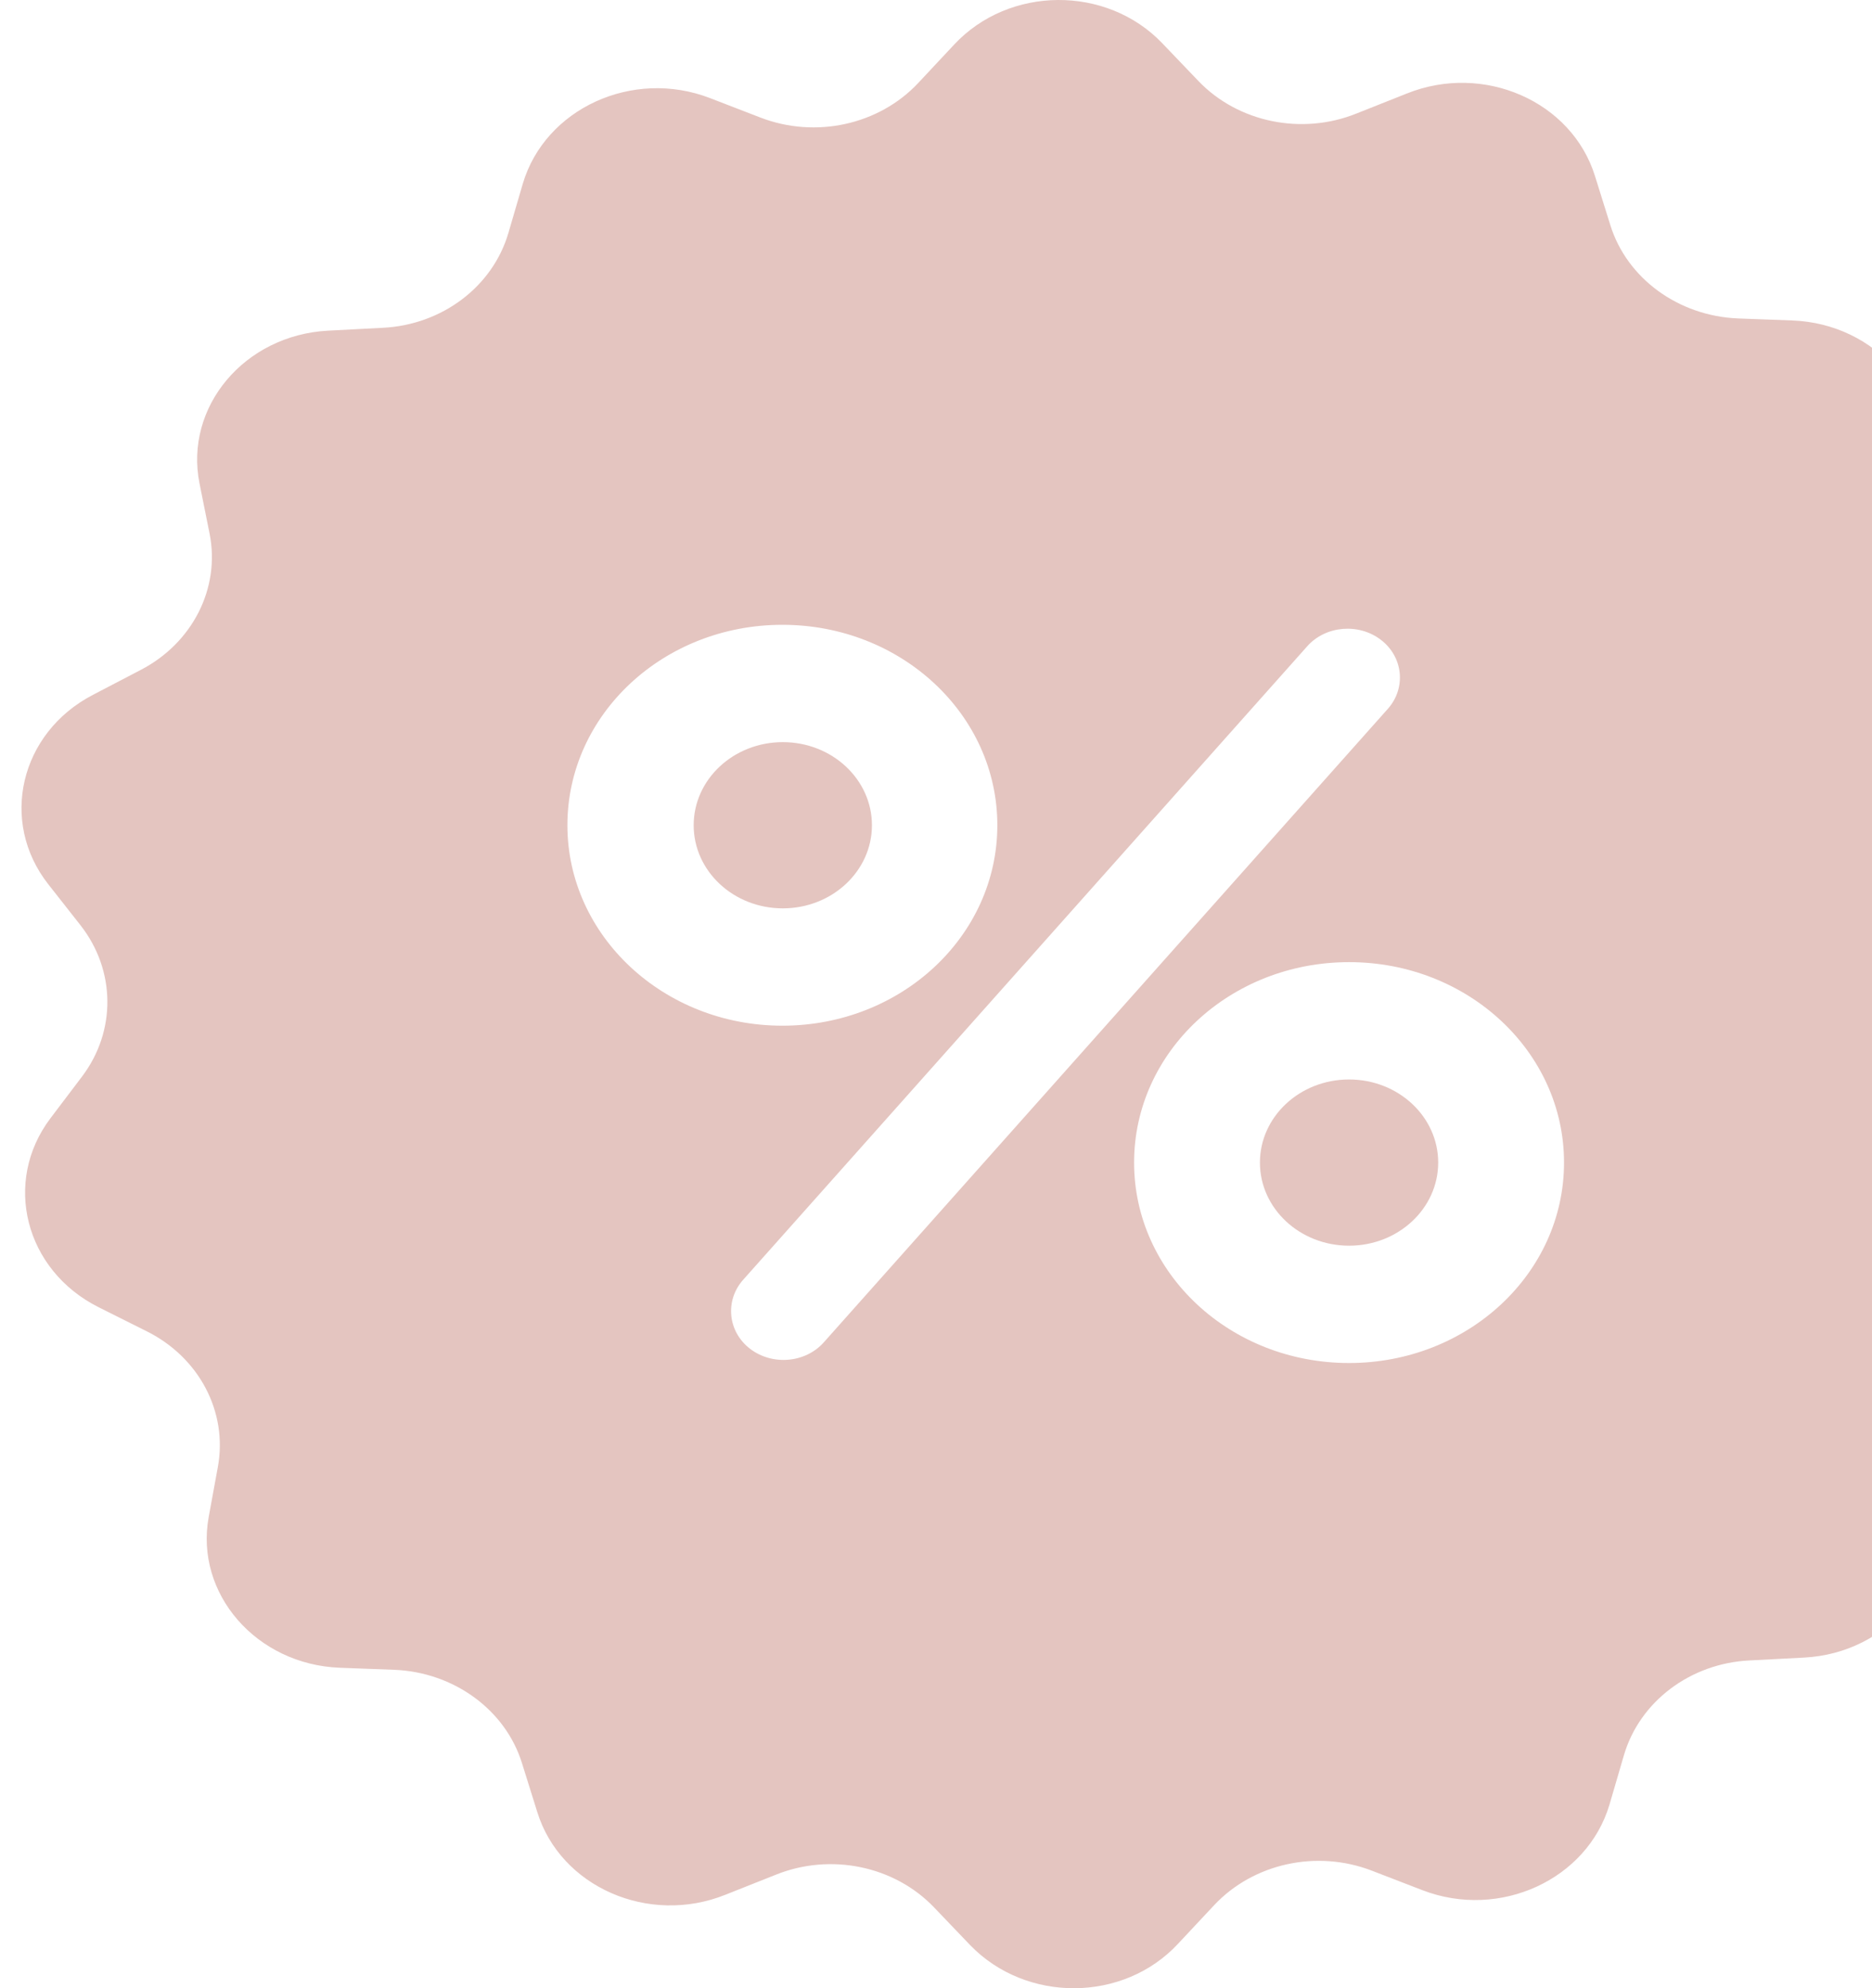 <svg width="338" height="359" viewBox="0 0 338 359" fill="none" xmlns="http://www.w3.org/2000/svg">
<g clip-path="url(#clip0_13_93)">
<path d="M141.34 164.015C150.228 164.015 157.433 157.296 157.433 149.008C157.433 140.72 150.228 134.001 141.34 134.001C132.452 134.001 125.247 140.72 125.247 149.008C125.247 157.296 132.452 164.015 141.34 164.015Z" fill="#E4C5C0"/>
<path d="M243.58 224.924C252.468 224.924 259.674 218.205 259.674 209.917C259.674 201.629 252.468 194.911 243.58 194.911C234.692 194.911 227.487 201.629 227.487 209.917C227.487 218.205 234.692 224.924 243.58 224.924Z" fill="#E4C5C0"/>
<path d="M376.272 199.324L370.434 191.895C364.123 183.803 363.965 172.842 370.197 164.603L375.877 157.1C384.555 145.624 380.532 129.661 367.199 122.967L358.522 118.627C349.055 113.919 343.848 104.062 345.663 94.131L347.319 85.083C349.844 71.254 338.721 58.454 323.653 57.865L313.792 57.498C303.063 57.056 293.754 50.289 290.756 40.652L287.995 31.825C283.814 18.289 267.878 11.301 253.994 16.892L244.921 20.496C235.06 24.468 223.542 22.114 216.364 14.611L209.816 7.77C199.797 -2.676 182.205 -2.602 172.265 8.064L165.796 14.979C158.696 22.556 147.257 25.057 137.317 21.232L128.166 17.701C114.202 12.331 98.424 19.613 94.401 33.149L91.798 42.05C88.958 51.76 79.806 58.675 69.078 59.19L59.217 59.705C44.149 60.514 33.262 73.46 36.023 87.29L37.838 96.338C39.81 106.195 34.761 116.126 25.373 120.981L16.774 125.468C3.6 132.31 -0.187 148.346 8.727 159.675L14.565 167.104C20.876 175.196 21.034 186.157 14.802 194.396L9.122 201.899C0.444 213.374 4.467 229.337 17.8 236.031L26.477 240.372C35.944 245.079 41.151 254.937 39.337 264.867L37.68 273.916C35.155 287.745 46.279 300.545 61.346 301.133L71.208 301.501C81.937 301.943 91.246 308.71 94.243 318.347L97.004 327.174C101.185 340.709 117.121 347.698 131.006 342.107L140.078 338.503C149.939 334.53 161.457 336.884 168.636 344.387L175.183 351.229C185.281 361.674 202.874 361.601 212.735 350.934L219.204 344.02C226.304 336.443 237.742 333.942 247.683 337.767L256.834 341.298C270.797 346.668 286.575 339.385 290.598 325.85L293.201 316.949C296.041 307.239 305.193 300.324 315.922 299.809L325.783 299.294C340.851 298.485 351.737 285.538 348.976 271.709L347.162 262.661C345.189 252.803 350.238 242.873 359.626 238.018L368.225 233.53C381.399 226.763 385.186 210.726 376.272 199.324ZM102.448 149.008C102.448 128.999 119.803 112.816 141.261 112.816C162.719 112.816 180.075 128.999 180.075 149.008C180.075 169.017 162.719 185.2 141.261 185.2C119.803 185.2 102.448 168.943 102.448 149.008ZM148.756 242.358C145.442 246.109 139.447 246.624 135.423 243.535C131.4 240.445 130.848 234.854 134.161 231.103L236.007 116.715C239.32 112.963 245.316 112.448 249.339 115.538C253.363 118.627 253.915 124.218 250.601 127.97L148.756 242.358ZM243.58 246.109C222.122 246.109 204.767 229.926 204.767 209.917C204.767 189.908 222.122 173.725 243.58 173.725C265.038 173.725 282.394 189.908 282.394 209.917C282.394 229.926 265.038 246.109 243.58 246.109Z" fill="#E4C5C0"/>
</g>
<defs>
<clipPath id="clip0_13_93">
<rect width="385" height="359" fill="white"/>
</clipPath>
</defs>
</svg>
